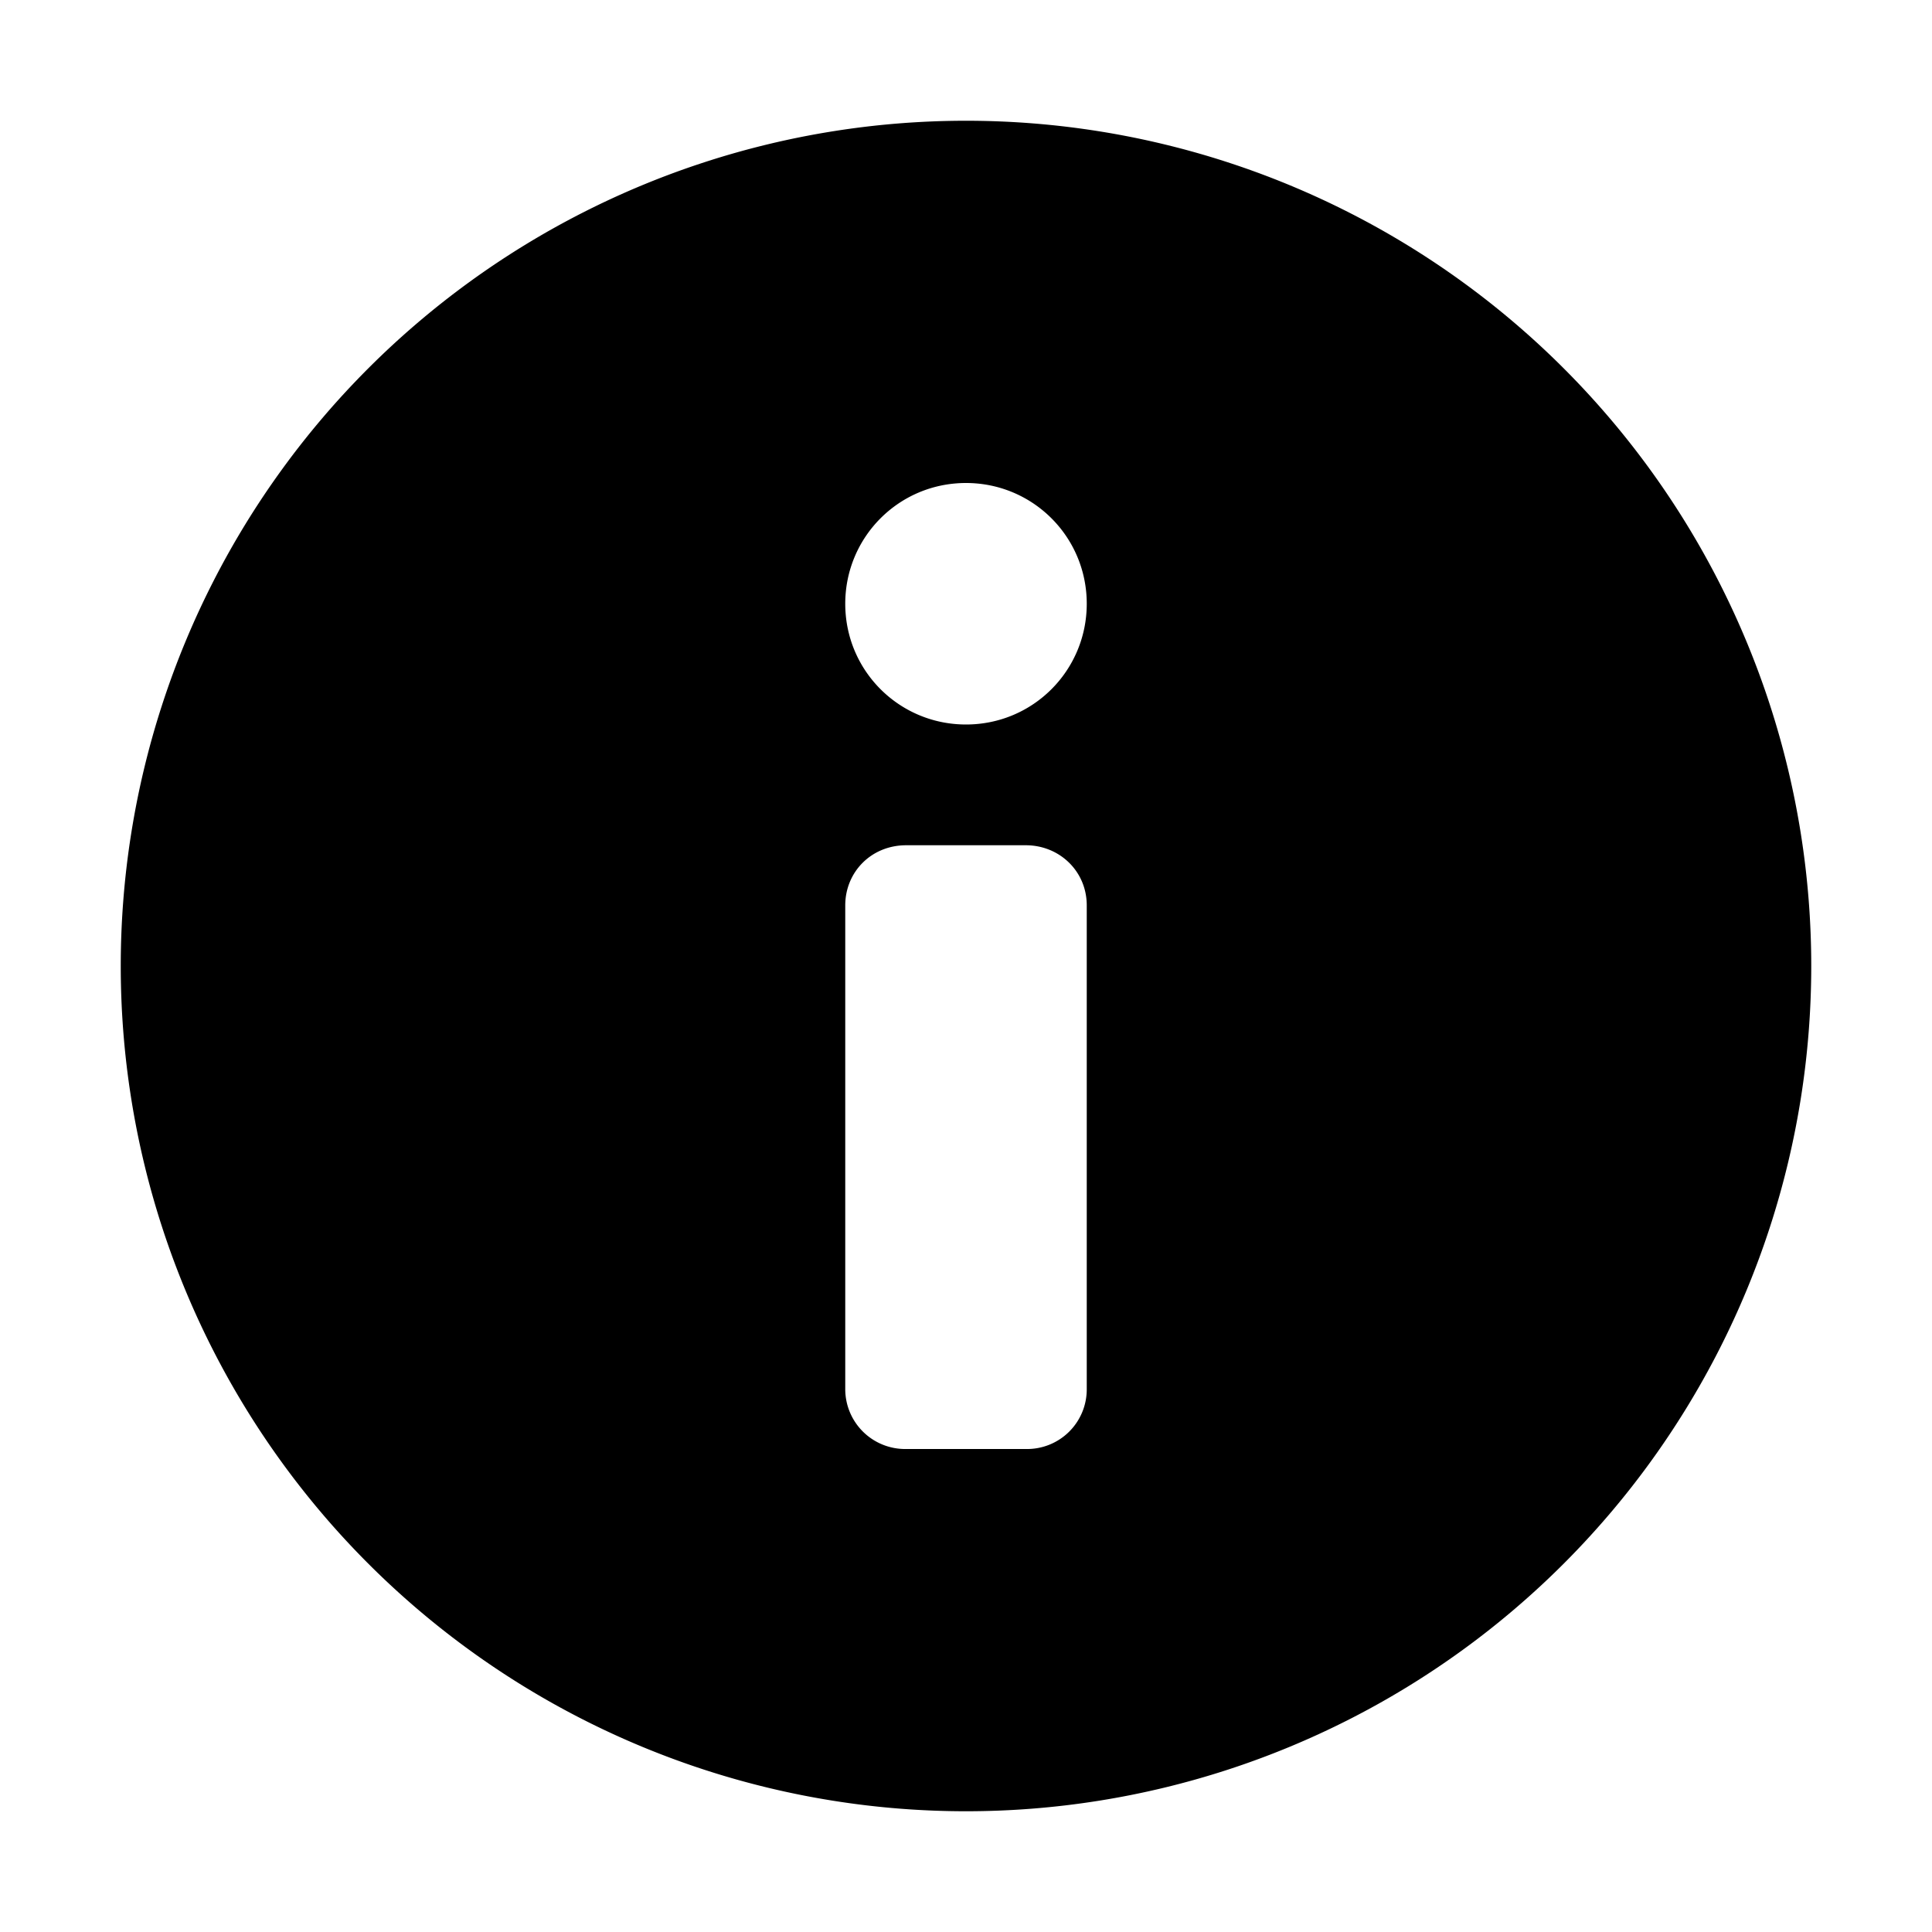 <svg width="16" height="16" viewBox="0 0 16 16" xmlns="http://www.w3.org/2000/svg">
  <path d="M8 15A7 7 0 1 0 8 1a7 7 0 0 0 0 14zM7 7.498C7 7.223 7.214 7 7.505 7h.99c.279 0 .505.215.505.498v4.004a.494.494 0 0 1-.505.498h-.99A.496.496 0 0 1 7 11.502V7.498zM7 5c0-.552.444-1 1-1 .552 0 1 .444 1 1 0 .552-.444 1-1 1-.552 0-1-.444-1-1z" fill-rule="evenodd"/>
</svg>
